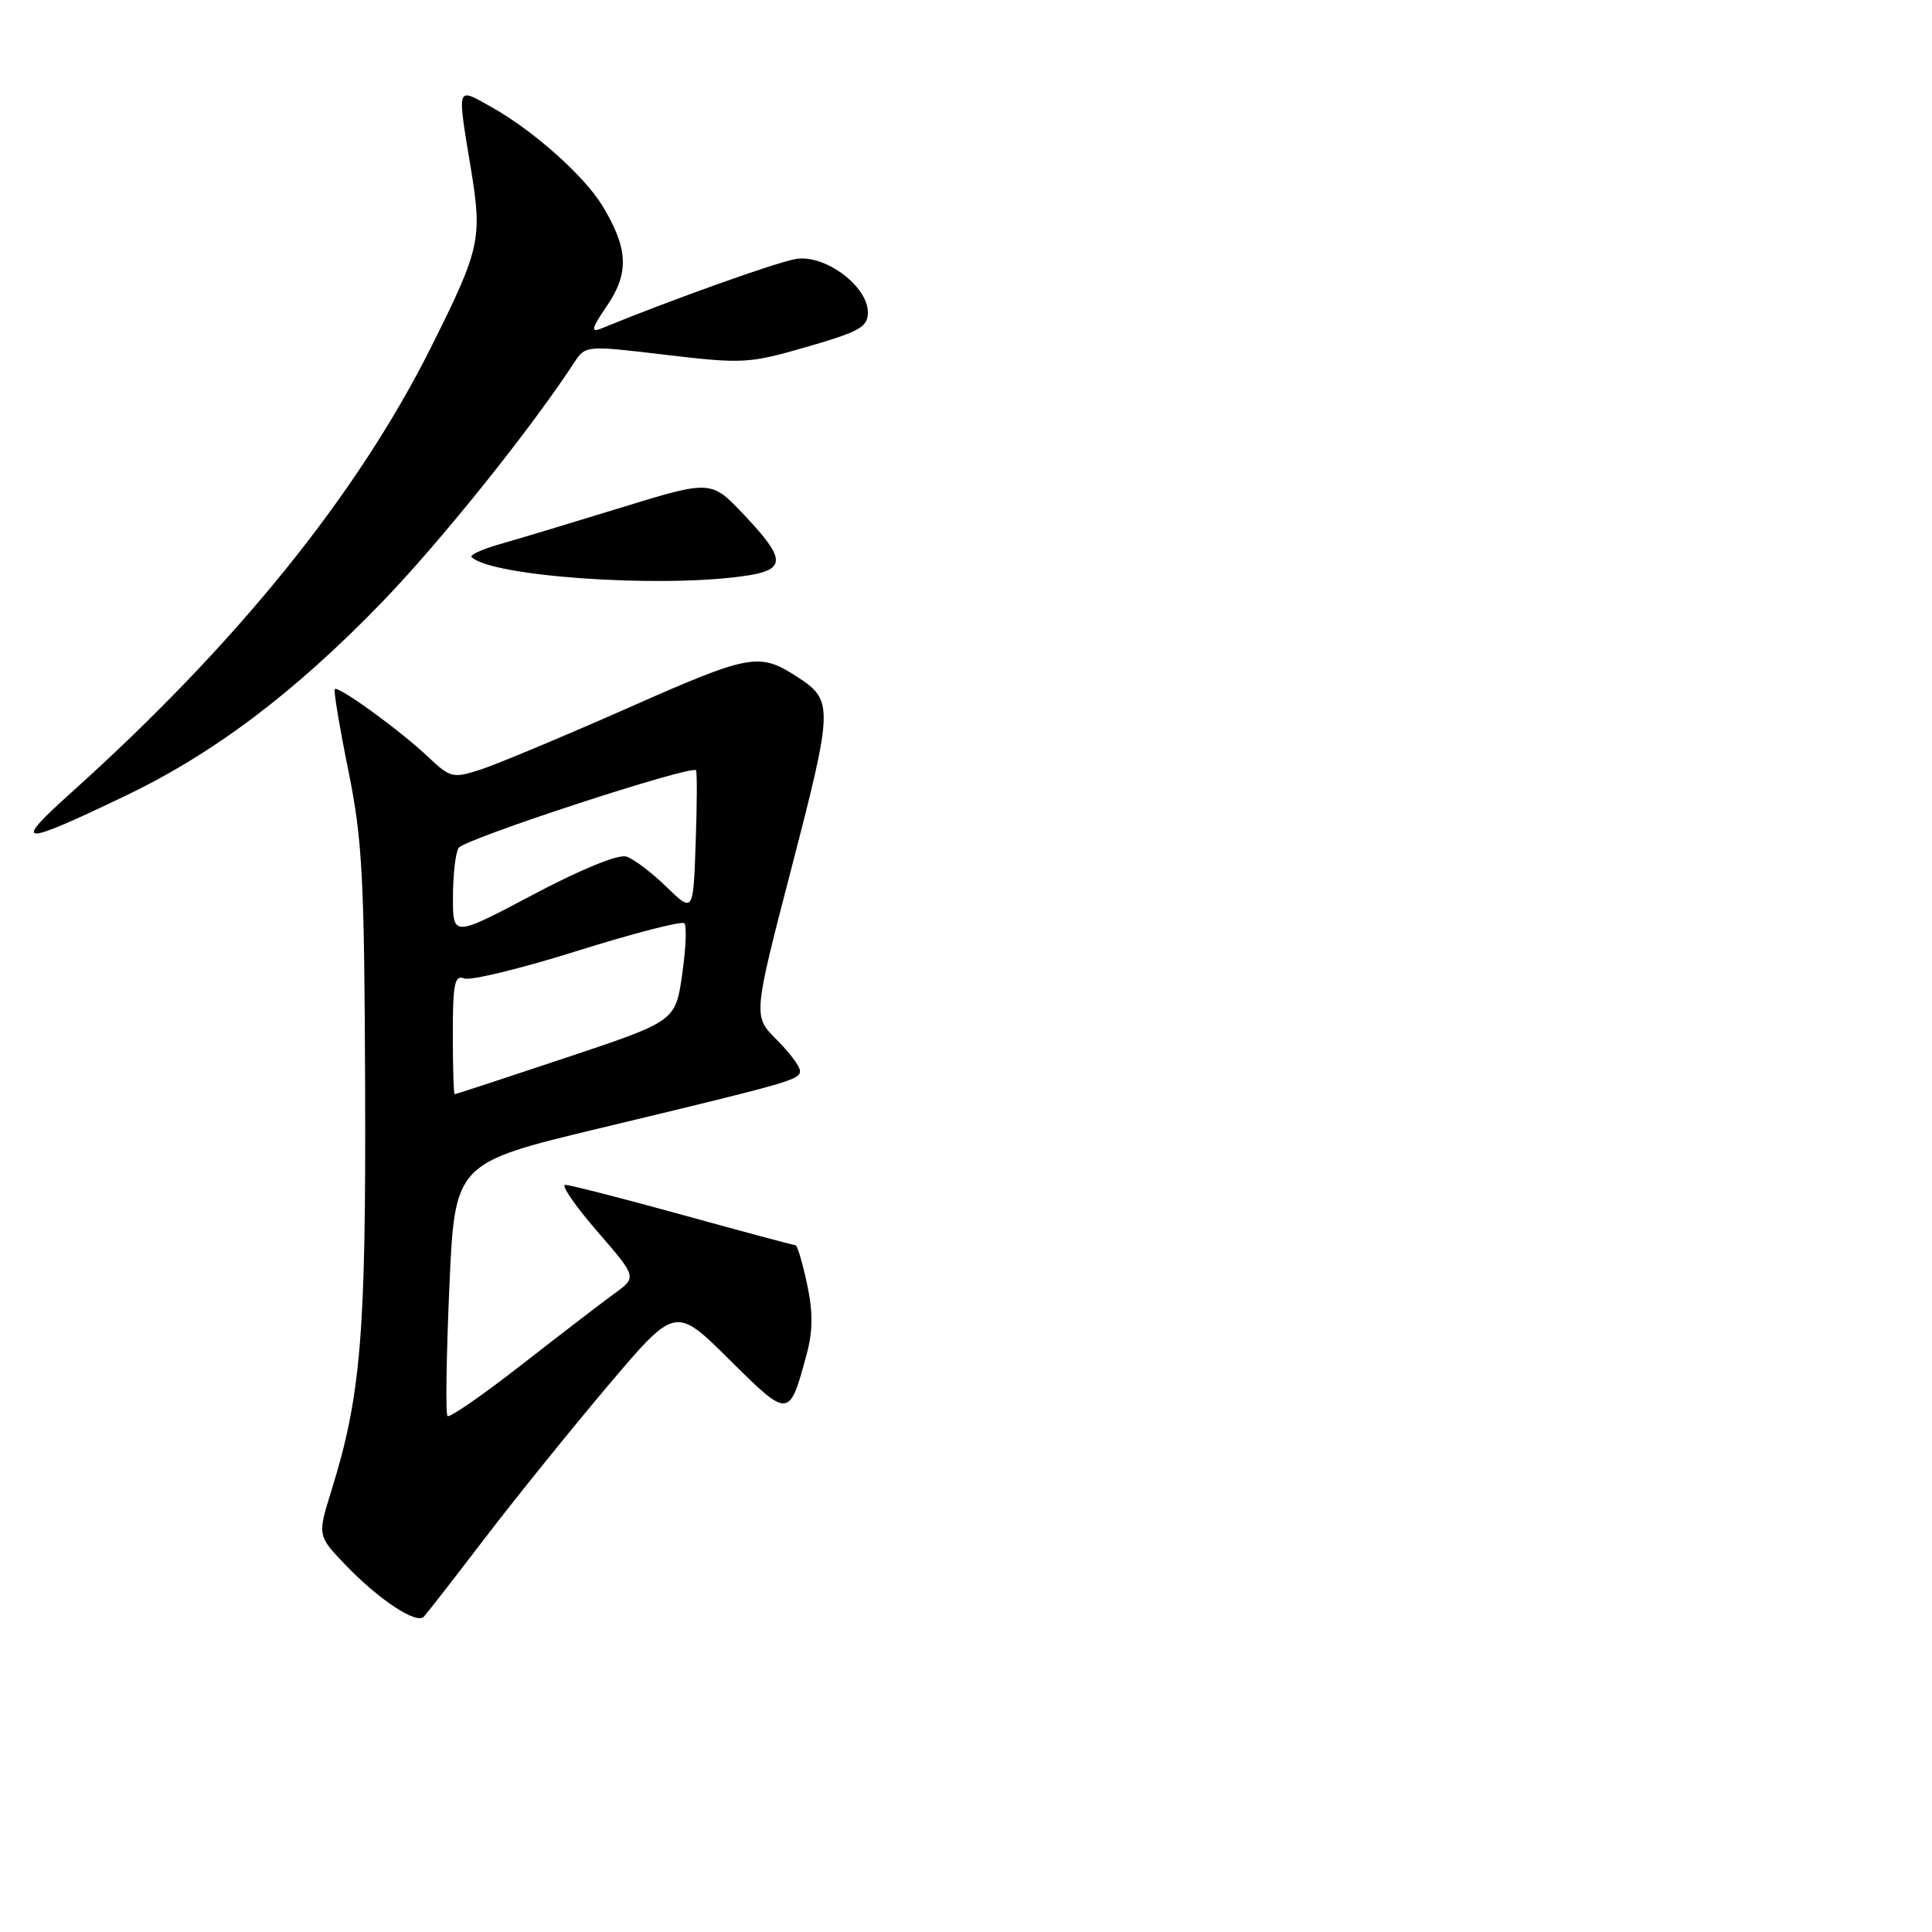 <?xml version="1.0" encoding="UTF-8" standalone="no"?>
<!DOCTYPE svg PUBLIC "-//W3C//DTD SVG 1.1//EN" "http://www.w3.org/Graphics/SVG/1.1/DTD/svg11.dtd" >
<svg xmlns="http://www.w3.org/2000/svg" xmlns:xlink="http://www.w3.org/1999/xlink" version="1.1" viewBox="0 0 256 256">
 <g >
 <path fill="currentColor"
d=" M 64.38 203.65 C 68.53 198.23 75.88 189.14 80.71 183.43 C 89.50 173.07 89.50 173.07 96.65 180.16 C 104.58 188.02 104.58 188.02 106.91 179.35 C 107.72 176.33 107.73 173.82 106.93 170.10 C 106.33 167.30 105.65 165.00 105.41 165.00 C 105.18 165.00 98.47 163.20 90.50 161.00 C 82.53 158.80 75.51 157.00 74.90 157.00 C 74.30 157.00 76.19 159.75 79.10 163.12 C 84.40 169.23 84.40 169.23 81.46 171.37 C 79.84 172.54 74.30 176.79 69.15 180.81 C 64.00 184.83 59.57 187.90 59.30 187.63 C 59.03 187.37 59.14 179.72 59.54 170.63 C 60.26 154.11 60.26 154.11 79.38 149.52 C 105.04 143.36 106.00 143.08 106.00 141.88 C 106.00 141.31 104.60 139.45 102.89 137.74 C 99.78 134.63 99.78 134.63 104.93 114.81 C 110.38 93.79 110.41 92.81 105.79 89.79 C 100.61 86.40 99.55 86.58 83.23 93.80 C 74.58 97.62 65.77 101.30 63.66 101.98 C 60.00 103.16 59.67 103.08 56.66 100.23 C 52.97 96.75 44.83 90.84 44.36 91.31 C 44.18 91.48 44.99 96.33 46.15 102.06 C 48.02 111.27 48.28 116.20 48.38 144.00 C 48.50 176.76 47.82 184.97 43.92 197.49 C 42.06 203.48 42.06 203.48 45.78 207.36 C 50.17 211.94 55.16 215.25 56.15 214.23 C 56.53 213.83 60.24 209.07 64.38 203.65 Z  M 16.66 105.43 C 28.33 99.84 39.09 91.72 50.63 79.78 C 58.35 71.79 70.27 56.93 76.04 48.11 C 77.58 45.75 77.58 45.75 88.24 47.02 C 98.43 48.22 99.25 48.18 106.95 45.95 C 113.91 43.94 115.00 43.32 115.00 41.40 C 115.00 37.92 109.32 33.69 105.49 34.31 C 102.96 34.72 88.83 39.76 79.69 43.52 C 78.22 44.12 78.36 43.55 80.48 40.44 C 83.39 36.14 83.23 32.89 79.83 27.28 C 77.42 23.30 70.64 17.27 65.13 14.19 C 60.42 11.55 60.55 11.13 62.42 22.50 C 63.92 31.66 63.61 33.03 57.09 46.06 C 47.33 65.55 31.35 85.33 9.50 104.97 C 1.50 112.15 2.50 112.22 16.66 105.43 Z  M 98.36 76.36 C 104.23 75.56 104.27 74.23 98.61 68.24 C 94.23 63.60 94.23 63.60 82.36 67.24 C 75.84 69.25 68.58 71.44 66.24 72.10 C 63.90 72.77 62.21 73.54 62.48 73.81 C 65.03 76.36 86.99 77.92 98.36 76.36 Z  M 60.00 137.03 C 60.00 130.31 60.24 129.15 61.52 129.65 C 62.35 129.97 69.12 128.32 76.55 125.98 C 83.99 123.65 90.34 122.01 90.68 122.34 C 91.01 122.68 90.88 125.73 90.39 129.13 C 89.50 135.31 89.50 135.31 75.00 140.15 C 67.03 142.81 60.39 144.99 60.25 144.99 C 60.11 145.00 60.00 141.41 60.00 137.03 Z  M 60.02 118.84 C 60.02 115.90 60.36 112.98 60.77 112.35 C 61.52 111.17 91.75 101.29 92.23 102.07 C 92.38 102.30 92.36 106.65 92.18 111.73 C 91.86 120.96 91.86 120.96 88.30 117.51 C 86.35 115.61 83.96 113.80 82.99 113.50 C 81.93 113.16 76.97 115.19 70.61 118.56 C 60.00 124.17 60.00 124.17 60.02 118.84 Z "/>
</g>
</svg>